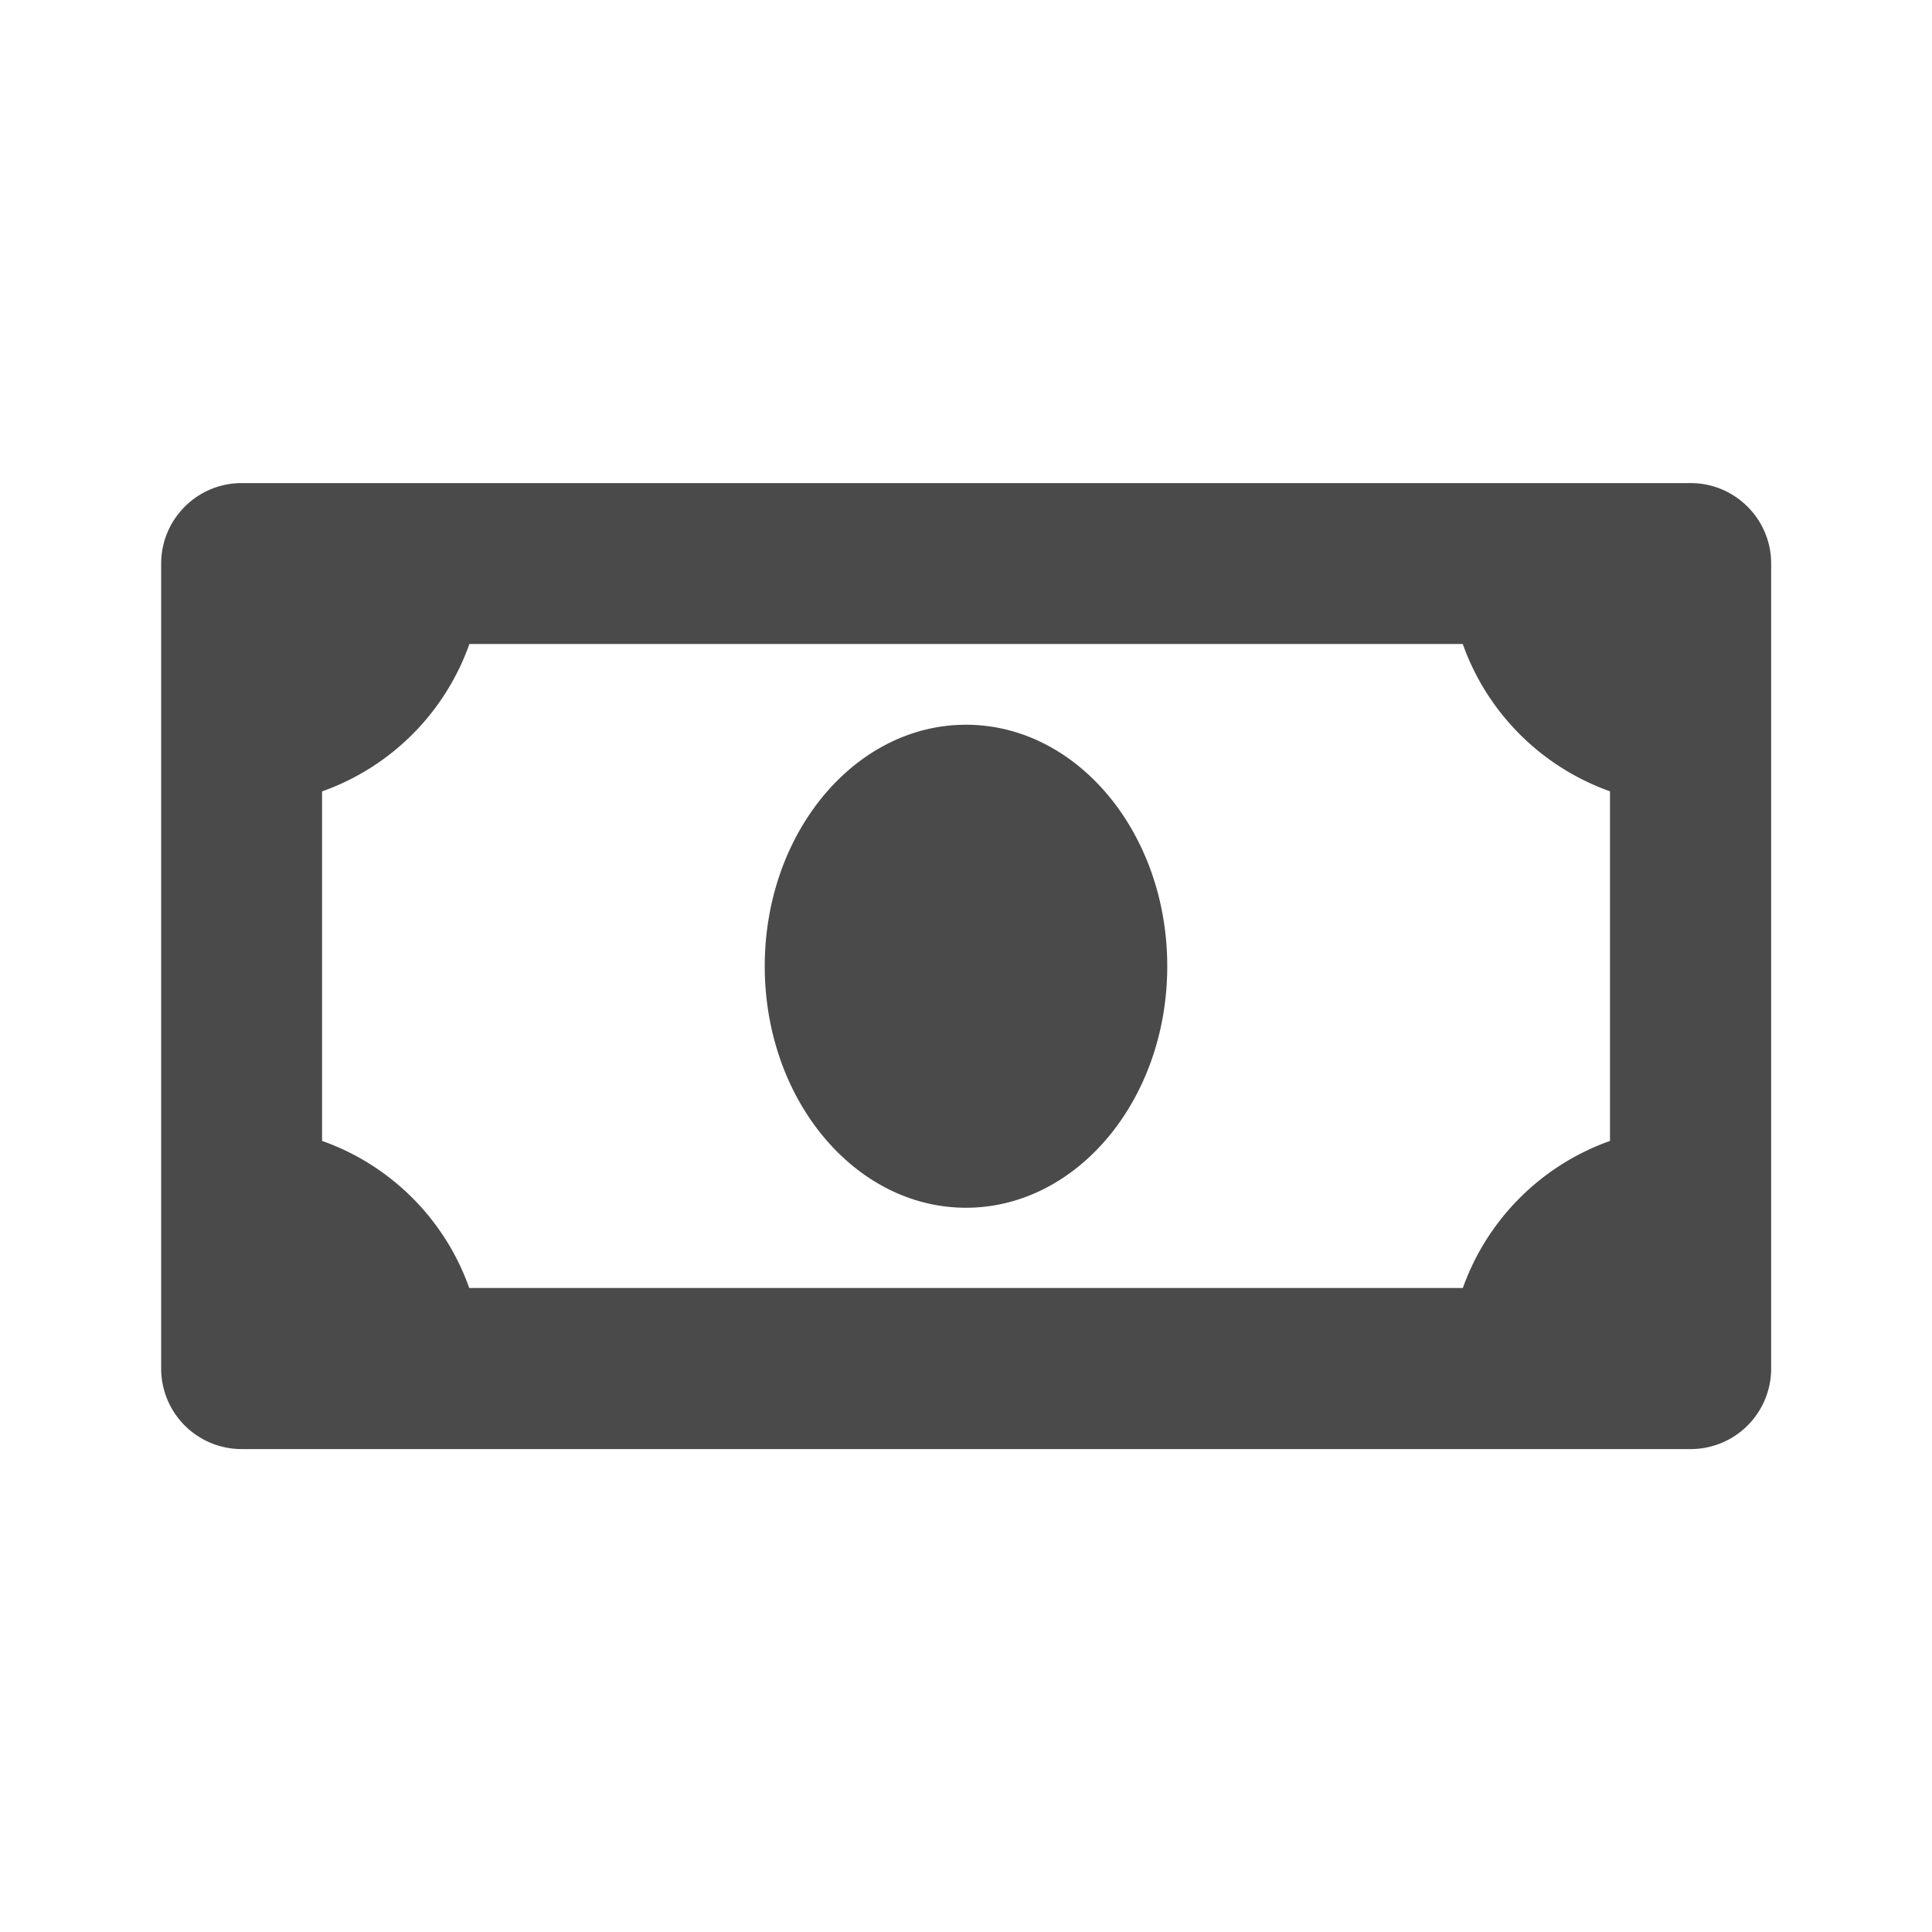 <svg xmlns="http://www.w3.org/2000/svg" width="24" height="24"><g fill="none" fill-rule="evenodd"><path d="M0 0h24v24H0z"/><path fill="#4A4A4A" d="M18.173 6v.001h2.829c.552 0 1 .449 1 1v10a1 1 0 01-1 1h-18a1 1 0 01-1-1v-10c0-.551.448-1 1-1h15.171V6zm0 2H5.831a3.008 3.008 0 01-1.83 1.831v4.342c.852.3 1.527.975 1.828 1.827h12.343A3.01 3.01 0 0120 14.173V9.83A3.012 3.012 0 0118.171 8zM12 9.003c1.38 0 2.5 1.343 2.5 3s-1.12 3-2.5 3-2.5-1.343-2.5-3 1.12-3 2.5-3z"/></g></svg>